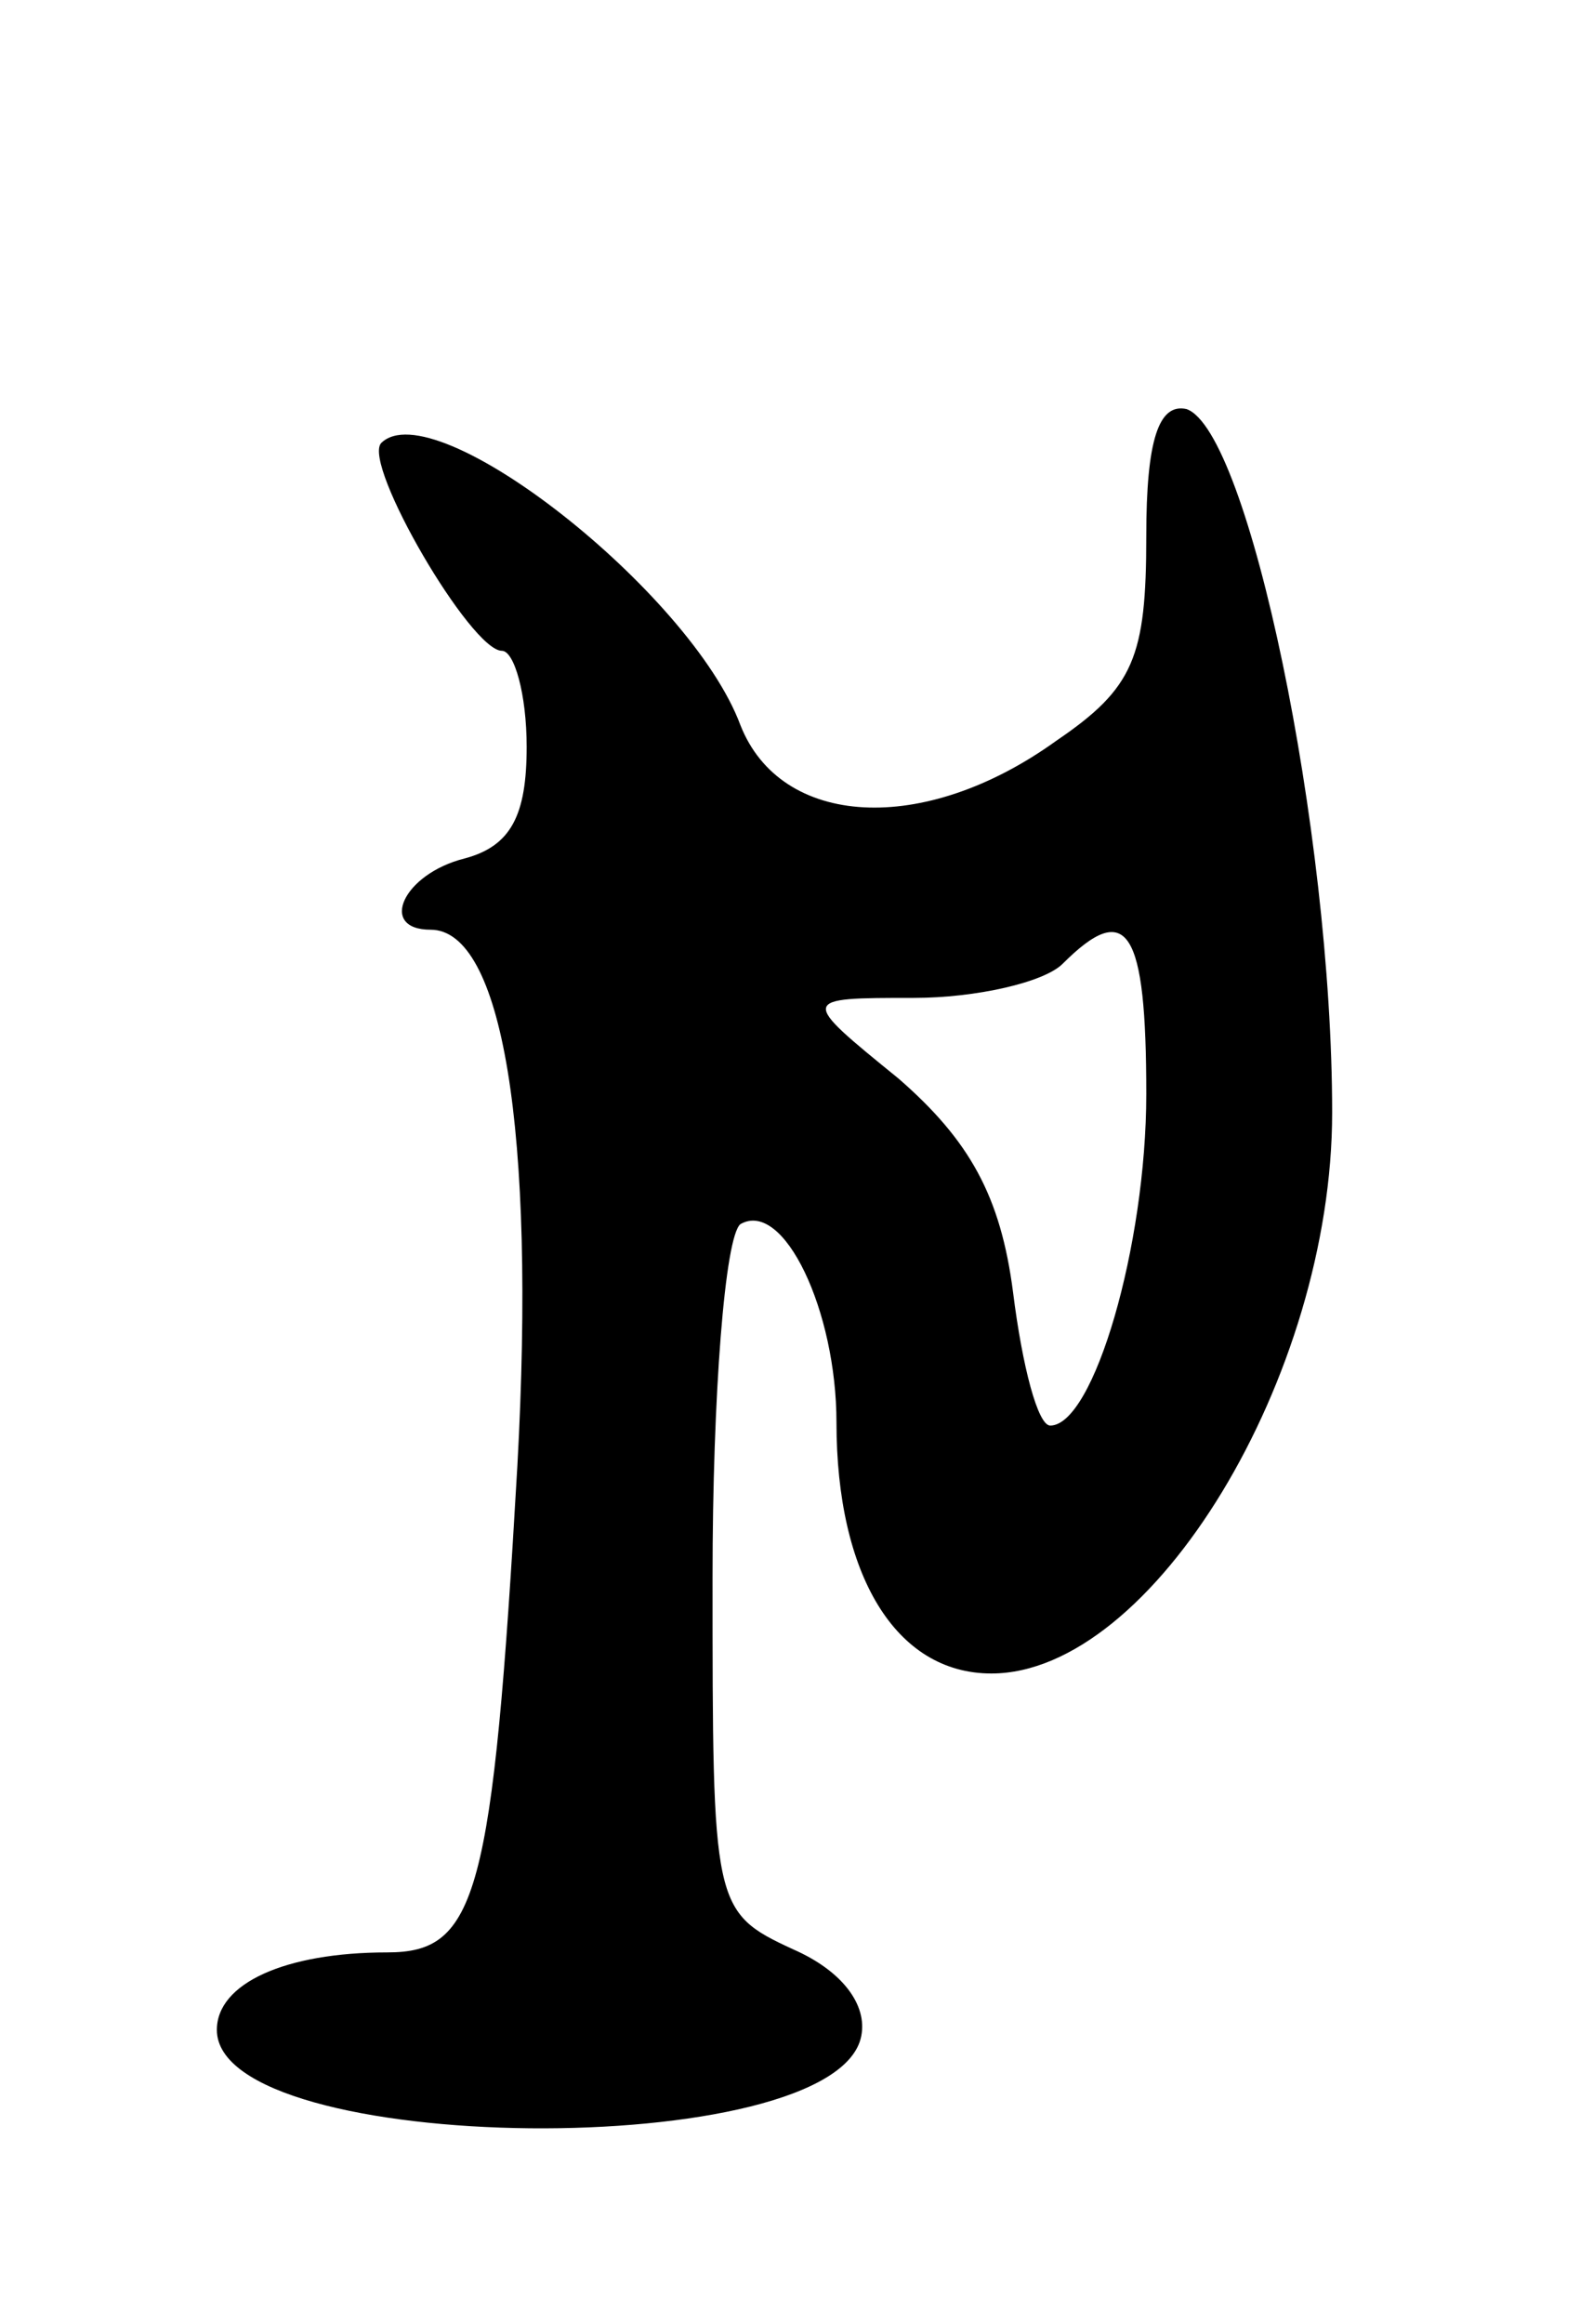 <svg version="1.0" xmlns="http://www.w3.org/2000/svg"
 width="51pt" height="75pt" viewBox="0 0 51 75"
 preserveAspectRatio="xMidYMid meet">
<g transform="translate(0,75) scale(0.1,-0.1)"
fill="#000000" stroke="none">
<path d="M370 577 c0 -39 -4 -49 -29 -66 -43 -31 -89 -28 -102 5 -16 43 -99
108 -116 91 -6 -7 29 -67 39 -67 4 0 8 -14 8 -31 0 -22 -5 -32 -20 -36 -20 -5
-28 -23 -11 -23 23 0 34 -64 28 -173 -8 -139 -13 -157 -42 -157 -33 0 -55 -10
-55 -25 0 -41 200 -43 208 -2 2 10 -6 21 -22 28 -26 12 -26 14 -26 120 0 59 4
110 9 114 14 8 31 -28 31 -64 0 -49 19 -81 50 -81 52 0 110 96 110 181 0 91
-27 220 -47 227 -9 2 -13 -10 -13 -41z m0 -180 c0 -49 -17 -107 -31 -107 -4 0
-9 19 -12 43 -4 31 -14 49 -37 69 -32 26 -32 26 5 26 20 0 42 5 48 11 21 21
27 11 27 -42z"/>
</g>
</svg>
